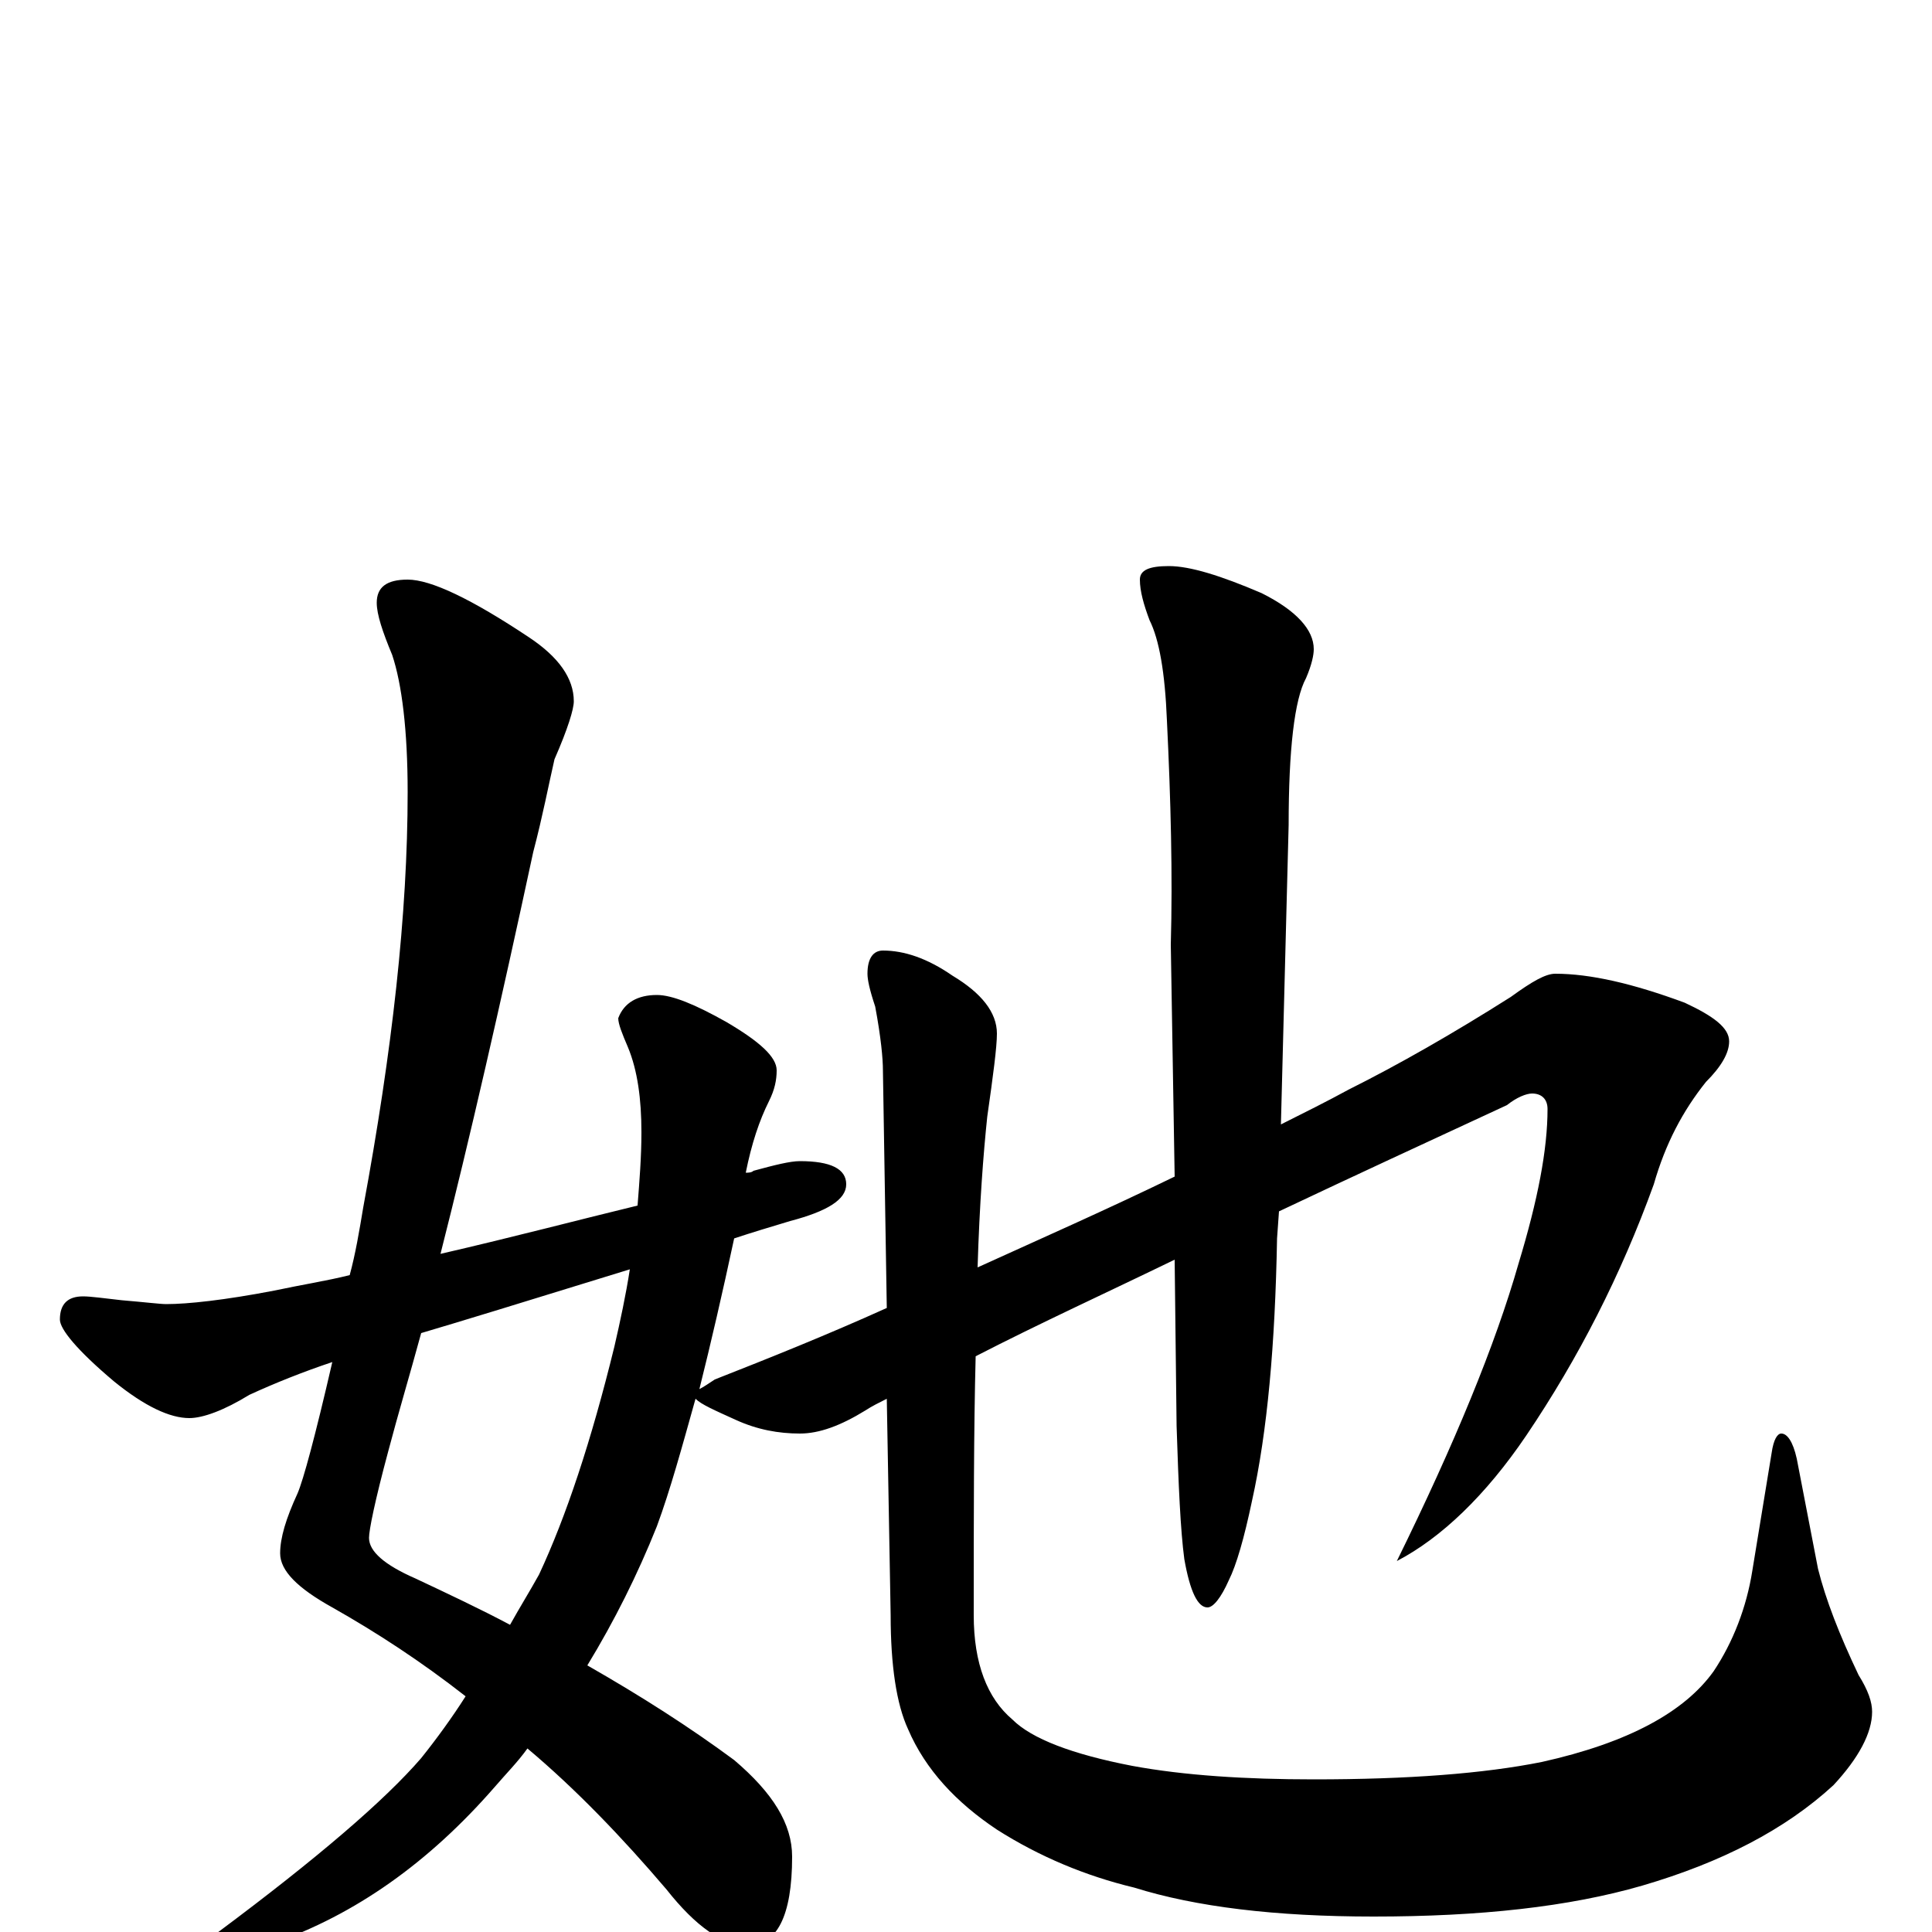 <?xml version="1.0" encoding="utf-8" ?>
<!DOCTYPE svg PUBLIC "-//W3C//DTD SVG 1.1//EN" "http://www.w3.org/Graphics/SVG/1.1/DTD/svg11.dtd">
<svg version="1.1" id="Layer_1" xmlns="http://www.w3.org/2000/svg" xmlns:xlink="http://www.w3.org/1999/xlink" x="0px" y="145px" width="1000px" height="1000px" viewBox="0 0 1000 1000" enable-background="new 0 0 1000 1000" xml:space="preserve">
<g id="Layer_1">
<path id="glyph" transform="matrix(1 0 0 -1 0 1000)" d="M211,700C223,700 244,690 274,670C289,660 297,649 297,637C297,633 294,623 287,607C284,594 281,578 276,559C259,480 243,410 228,351C267,360 301,369 330,376C331,389 332,401 332,414C332,431 330,446 325,458C322,465 320,470 320,473C323,481 330,485 340,485C348,485 360,480 376,471C393,461 402,453 402,446C402,441 401,436 398,430C393,420 389,408 386,393C387,393 389,393 390,394C401,397 409,399 414,399C430,399 438,395 438,387C438,379 428,373 409,368C399,365 389,362 380,359C374,331 368,305 362,281C364,282 367,284 370,286C398,297 428,309 459,323l-2,123C457,452 456,463 453,479C450,488 449,493 449,496C449,504 452,508 457,508C468,508 480,504 493,495C508,486 516,476 516,465C516,458 514,443 511,422C509,403 507,377 506,344C539,359 573,374 608,391l-2,120C607,547 606,586 604,627C603,652 600,669 595,679C592,687 590,694 590,700C590,705 595,707 605,707C616,707 632,702 653,693C671,684 680,674 680,664C680,661 679,656 676,649C670,638 667,612 667,573l-4,-155C675,424 687,430 698,436C724,449 752,465 782,484C793,492 800,496 805,496C823,496 845,491 872,481C887,474 895,468 895,461C895,455 891,448 883,440C871,425 862,408 856,387C839,340 817,297 790,257C769,226 746,204 723,192C753,253 774,304 786,346C796,379 801,405 801,426C801,431 798,434 793,434C790,434 785,432 780,428C739,409 700,391 662,373l-1,-14C660,304 656,259 648,223C644,204 640,190 636,182C632,173 628,168 625,168C620,168 616,176 613,193C611,208 610,231 609,262l-1,86C573,331 538,315 505,298C504,260 504,215 504,164C504,139 511,121 524,110C534,100 555,92 586,86C613,81 645,79 680,79C729,79 768,82 798,88C843,98 872,114 887,135C897,150 904,168 907,187l10,61C918,255 920,258 922,258C925,258 928,254 930,245l11,-57C945,172 952,154 962,133C967,125 969,119 969,114C969,103 962,90 949,76C924,53 891,36 850,24C812,13 766,8 711,8C660,8 619,13 587,23C562,29 538,39 516,53C495,67 479,84 470,105C464,118 461,138 461,164l-2,112C455,274 451,272 448,270C435,262 424,258 414,258C403,258 392,260 381,265C370,270 363,273 360,276C353,251 347,229 340,210C330,185 318,161 304,138C332,122 357,106 380,89C400,72 410,56 410,39C410,8 402,-7 387,-7C374,-7 360,3 345,22C322,49 298,74 273,95C268,88 262,82 256,75C222,36 184,9 141,-6C126,-11 114,-14 105,-15C100,-15 98,-14 98,-11C98,-9 103,-5 113,0C164,38 199,68 218,90C226,100 234,111 241,122C218,140 195,155 172,168C154,178 145,187 145,196C145,204 148,214 154,227C157,234 163,256 172,295C157,290 142,284 129,278C116,270 105,266 98,266C88,266 75,272 59,285C40,301 31,312 31,317C31,325 35,329 43,329C47,329 54,328 63,327C75,326 83,325 86,325C97,325 116,327 142,332C156,335 169,337 181,340C184,351 186,363 188,375C203,456 211,527 211,590C211,622 208,646 203,661C198,673 195,682 195,688C195,696 200,700 211,700M326,343C271,326 235,315 218,310C212,288 206,268 201,249C194,223 191,208 191,204C191,197 199,190 215,183C232,175 249,167 264,159C269,168 274,176 279,185C293,215 306,254 318,303C321,316 324,330 326,343z"/>
</g>
</svg>
